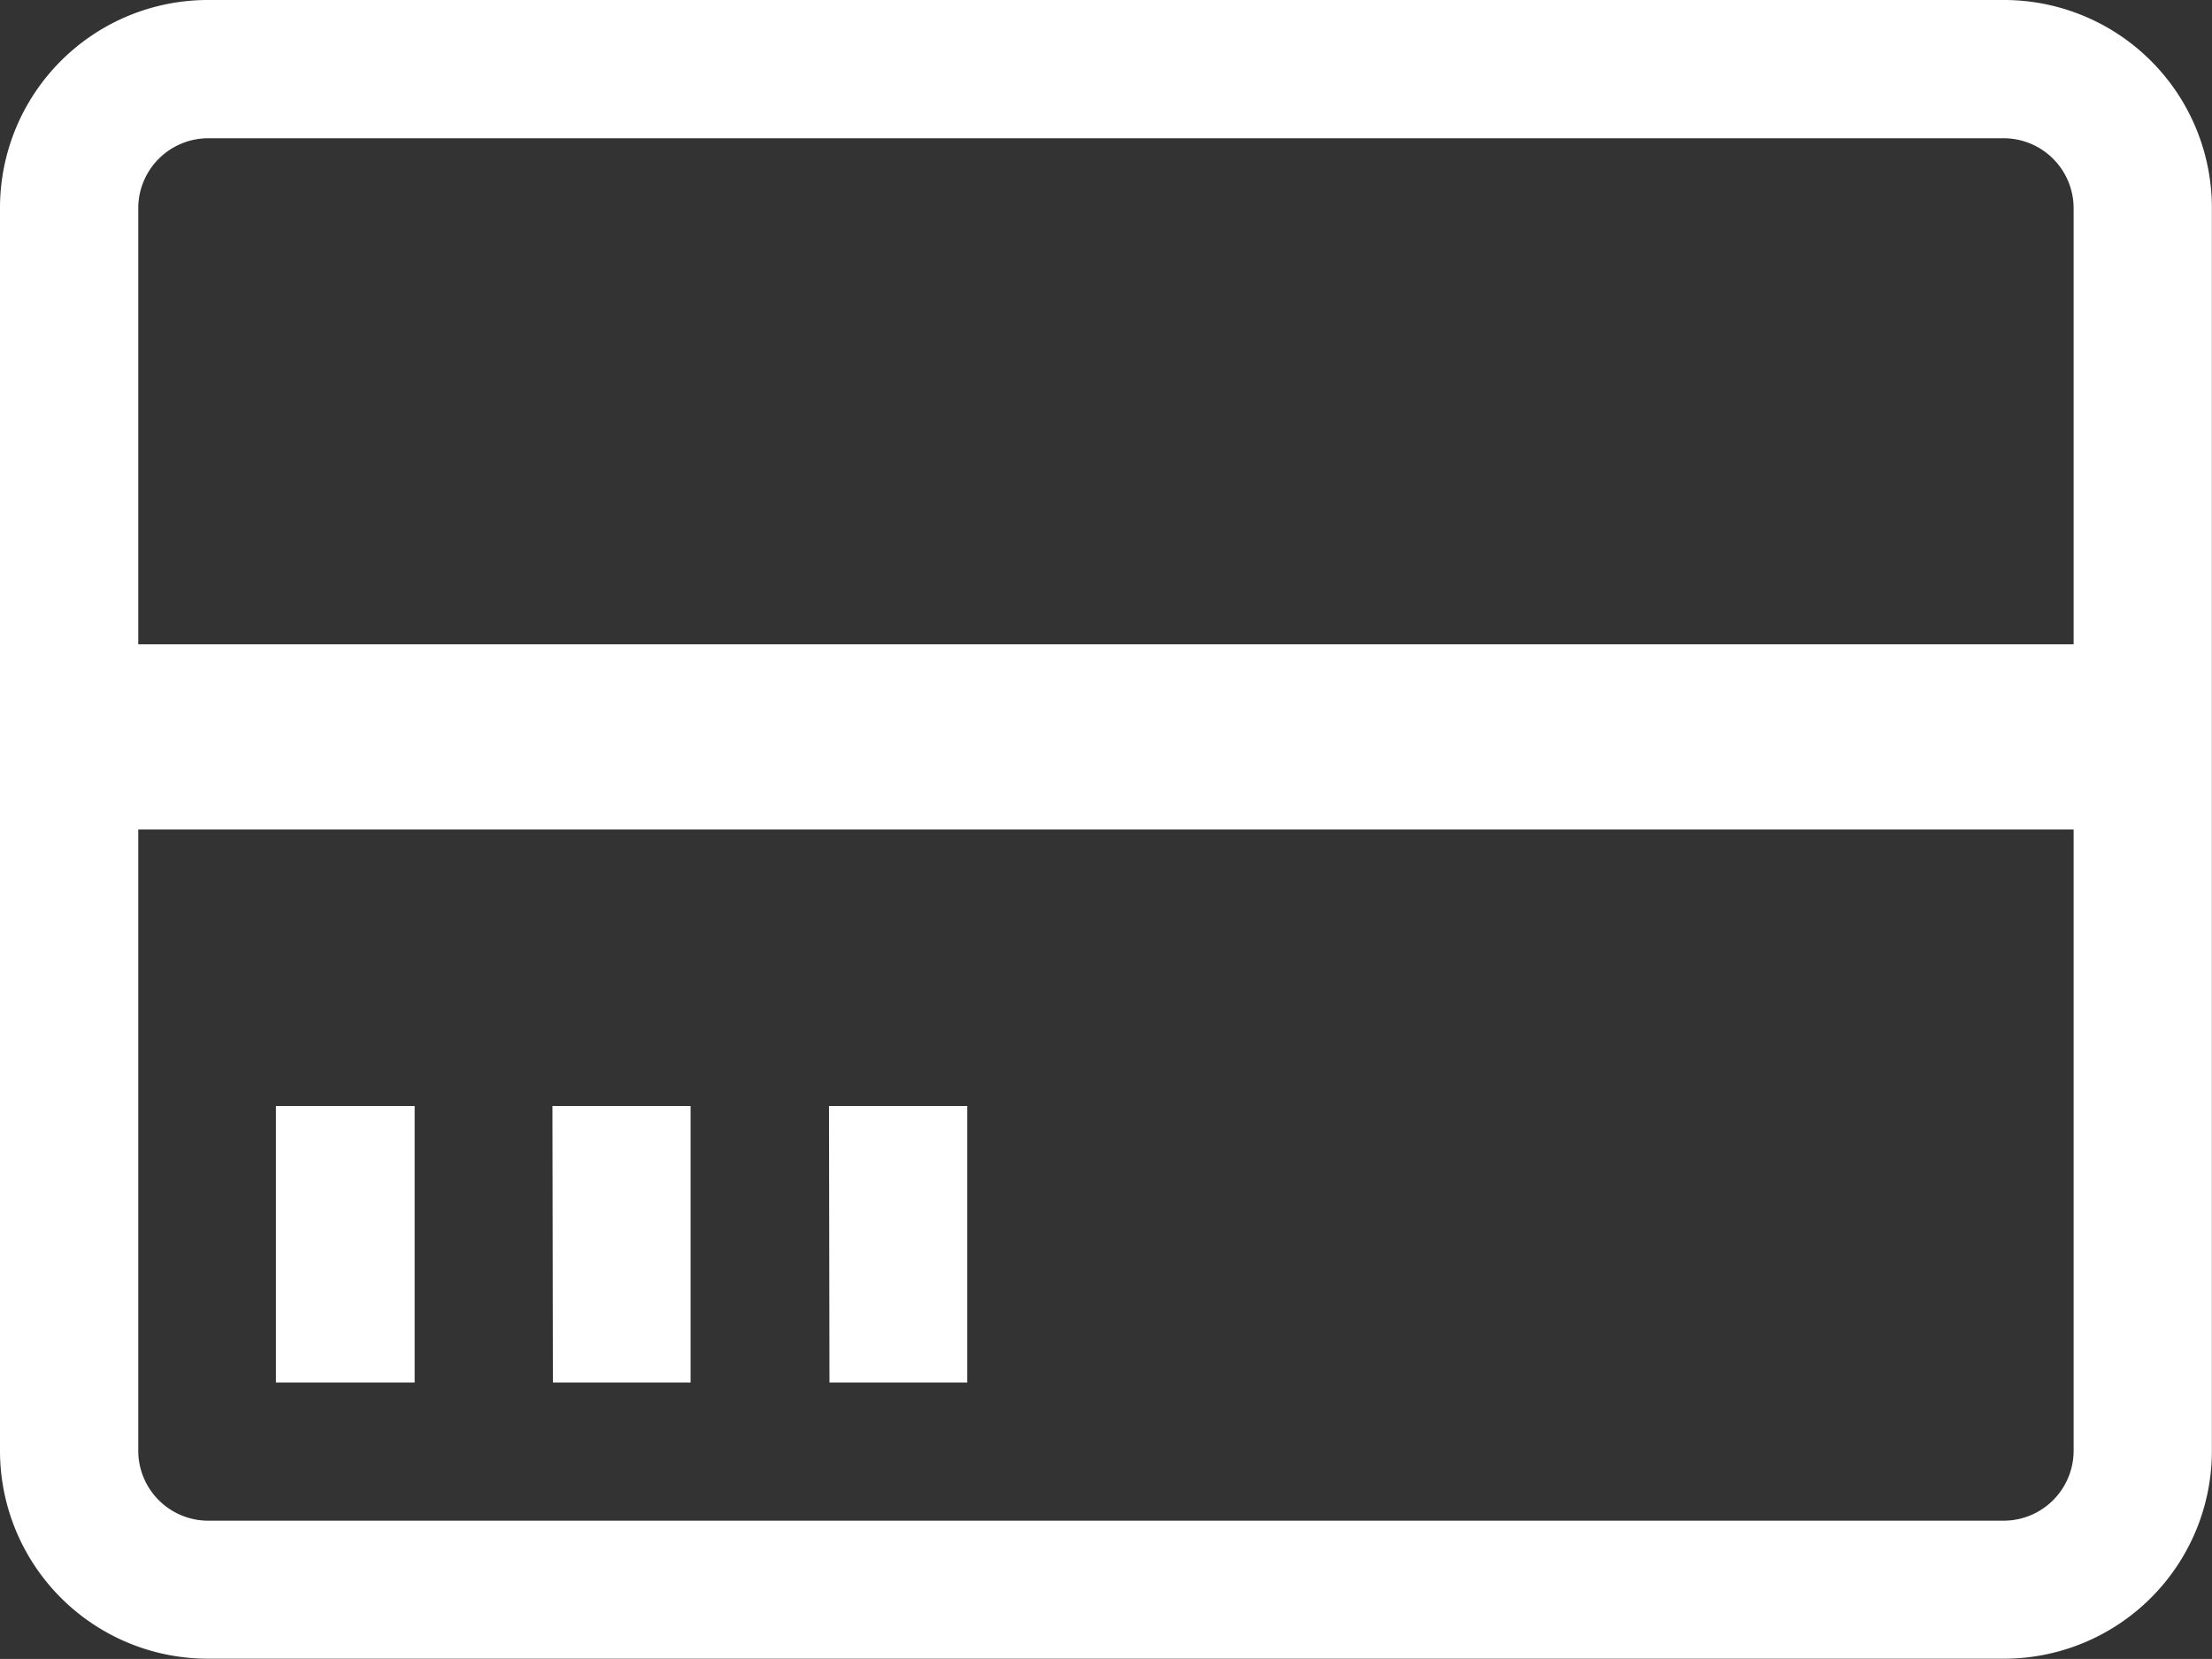 <svg xmlns="http://www.w3.org/2000/svg" width="18.67" height="14.002" viewBox="0 0 18.67 14.002">
  <rect x="0" y="0" width="18.67" height="14.002" fill="#333333" stroke="none"/>
  <path id="Icon_metro-credit-card" data-name="Icon metro-credit-card" d="M19.49,5.784H4.321a1.755,1.755,0,0,0-1.75,1.75v10.5a1.755,1.755,0,0,0,1.75,1.75H19.49a1.755,1.755,0,0,0,1.75-1.75V7.534a1.755,1.755,0,0,0-1.75-1.75ZM4.321,6.951H19.49a.591.591,0,0,1,.583.583v3.688H3.738V7.534a.591.591,0,0,1,.583-.583ZM19.49,18.619H4.321a.591.591,0,0,1-.583-.583V12.785H20.073v5.251A.591.591,0,0,1,19.49,18.619ZM4.9,15.119H6.071v2.334H4.9Zm2.334,0H8.4v2.334H7.238Zm2.334,0h1.167v2.334H9.572Z" transform="translate(-2.571 -5.784)" fill="#fff"/>
</svg>
